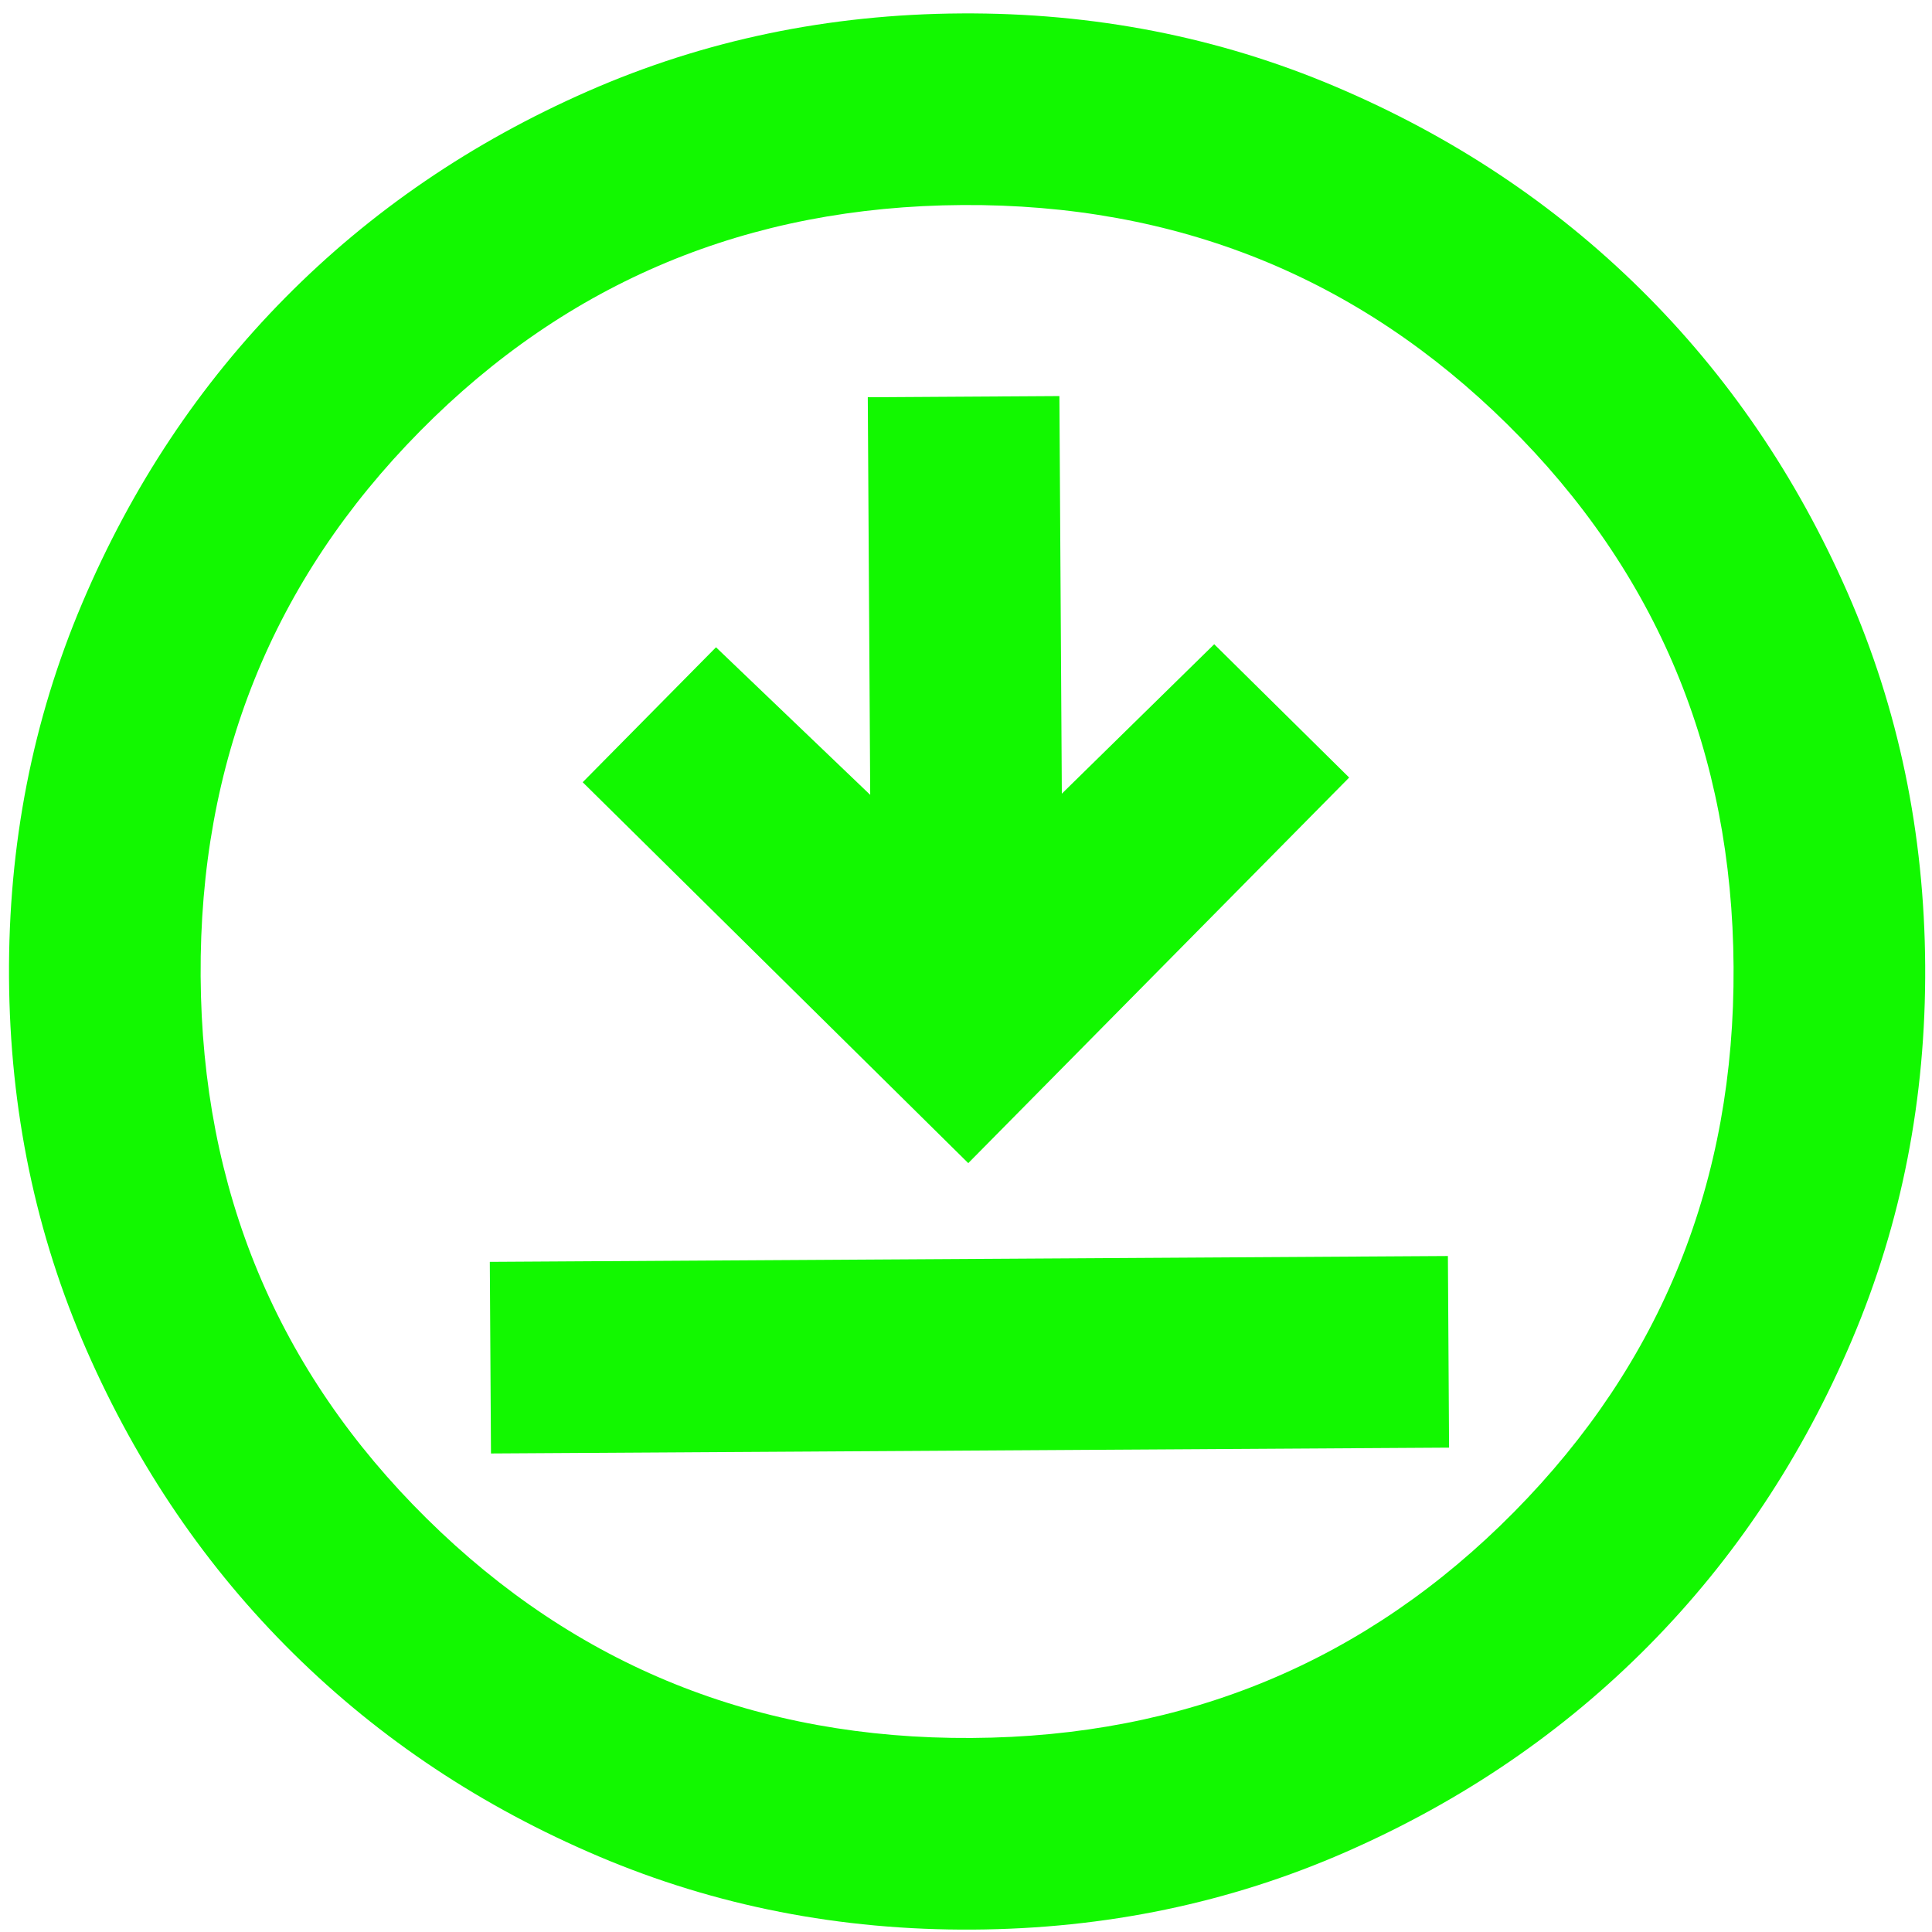 <?xml version="1.0" encoding="UTF-8" standalone="no"?>
<svg
   height="30px"
   viewBox="0 -960 960 960"
   width="30px"
   fill="#e8eaed"
   version="1.1"
   id="svg4"
   sodipodi:docname="download_icon.svg"
   inkscape:version="1.2.2 (732a01da63, 2022-12-09)"
   xmlns:inkscape="http://www.inkscape.org/namespaces/inkscape"
   xmlns:sodipodi="http://sodipodi.sourceforge.net/DTD/sodipodi-0.dtd"
   xmlns="http://www.w3.org/2000/svg"
   xmlns:svg="http://www.w3.org/2000/svg">
  <defs
     id="defs8" />
  <sodipodi:namedview
     id="namedview6"
     pagecolor="#ffffff"
     bordercolor="#000000"
     borderopacity="0.25"
     inkscape:showpageshadow="2"
     inkscape:pageopacity="0.0"
     inkscape:pagecheckerboard="0"
     inkscape:deskcolor="#d1d1d1"
     showgrid="false"
     inkscape:zoom="36.541667"
     inkscape:cx="11.986317"
     inkscape:cy="8.4561003"
     inkscape:window-width="1920"
     inkscape:window-height="1057"
     inkscape:window-x="-8"
     inkscape:window-y="-8"
     inkscape:window-maximized="1"
     inkscape:current-layer="svg4" />
  <path
     d="m 243.965,-237.777 476.069,-2.903 -0.581,-95.214 -476.069,2.903 z m 237.163,-144.272 189.266,-191.589 -67.056,-66.243 -75.721,74.255 -1.205,-197.568 -95.214,0.581 1.205,197.568 -76.621,-73.326 -66.243,67.056 z m 2.323,380.855 Q 384.667,-0.592 297.555,-37.553 210.444,-74.513 145.783,-138.391 81.122,-202.268 43.102,-288.922 5.081,-375.576 4.479,-474.36 3.876,-573.144 40.837,-660.255 q 36.961,-87.111 100.838,-151.772 63.877,-64.661 150.531,-102.681 86.654,-38.02 185.438,-38.623 98.784,-0.602 185.895,36.358 87.111,36.961 151.772,100.838 64.661,63.877 102.681,150.531 38.02,86.654 38.623,185.438 0.602,98.784 -36.358,185.895 -36.961,87.111 -100.838,151.772 -63.877,64.661 -150.531,102.681 -86.654,38.02 -185.438,38.623 z M 482.87,-96.409 Q 642.353,-97.381 752.364,-208.742 862.375,-320.103 861.402,-479.586 860.429,-639.069 749.069,-749.08 637.708,-859.091 478.225,-858.118 q -159.483,0.973 -269.494,112.334 -110.011,111.361 -109.038,270.844 0.973,159.483 112.334,269.494 111.361,110.011 270.844,109.038 z M 480.547,-477.263 Z"
     id="path2"
     style="stroke-width:1.19;fill:#12f800;fill-opacity:1;opacity:1" />
</svg>
